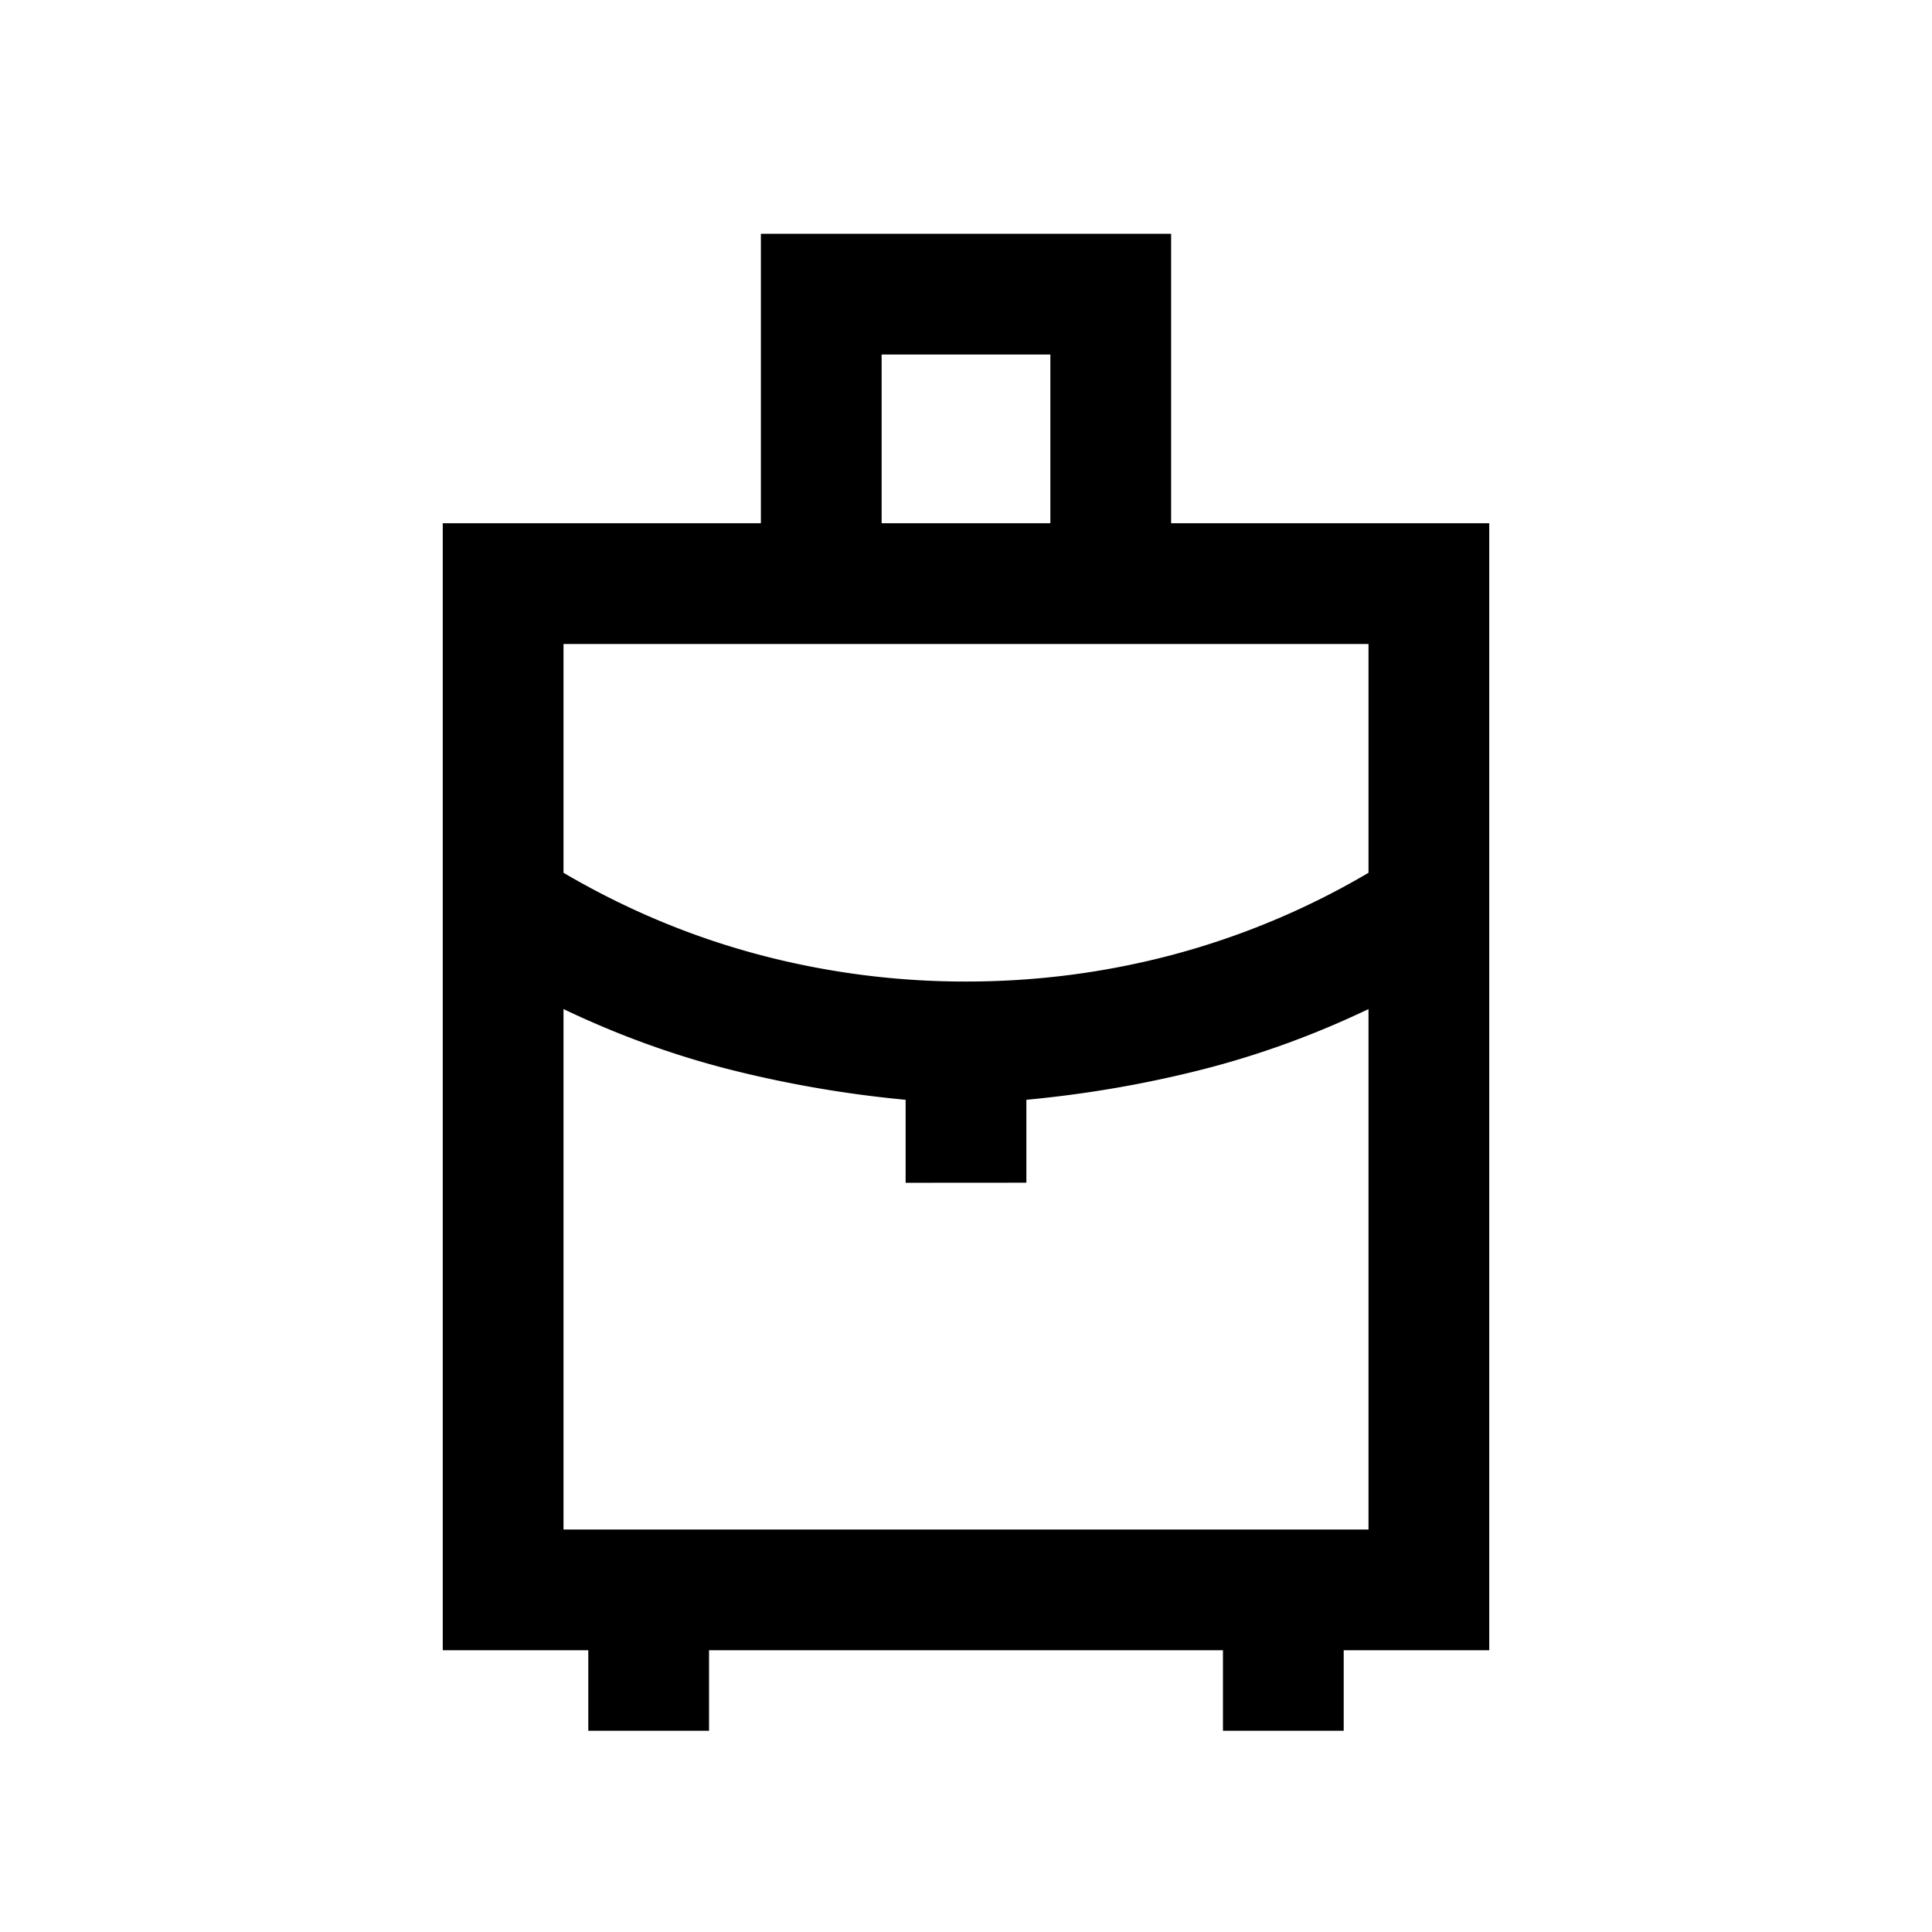<svg xmlns="http://www.w3.org/2000/svg" width="24" height="24" viewBox="0 0 24 24" fill='currentColor'><path d="M7.308 21.5v-1H5.5v-14h3.952V2.904h5.096V6.5H18.5v14h-1.808v1h-1.5v-1H8.808v1zm3.644-15h2.096V4.404h-2.096zM12 12.193q1.325 0 2.588-.338A9.7 9.7 0 0 0 17 10.842V8H7v2.842q1.15.675 2.412 1.013a10 10 0 0 0 2.588.338m-.75 2.5v-1.031a14.4 14.4 0 0 1-2.18-.375q-1.062-.27-2.07-.752V19h10v-6.465q-1.008.482-2.07.752-1.063.27-2.18.375v1.03z"/></svg>